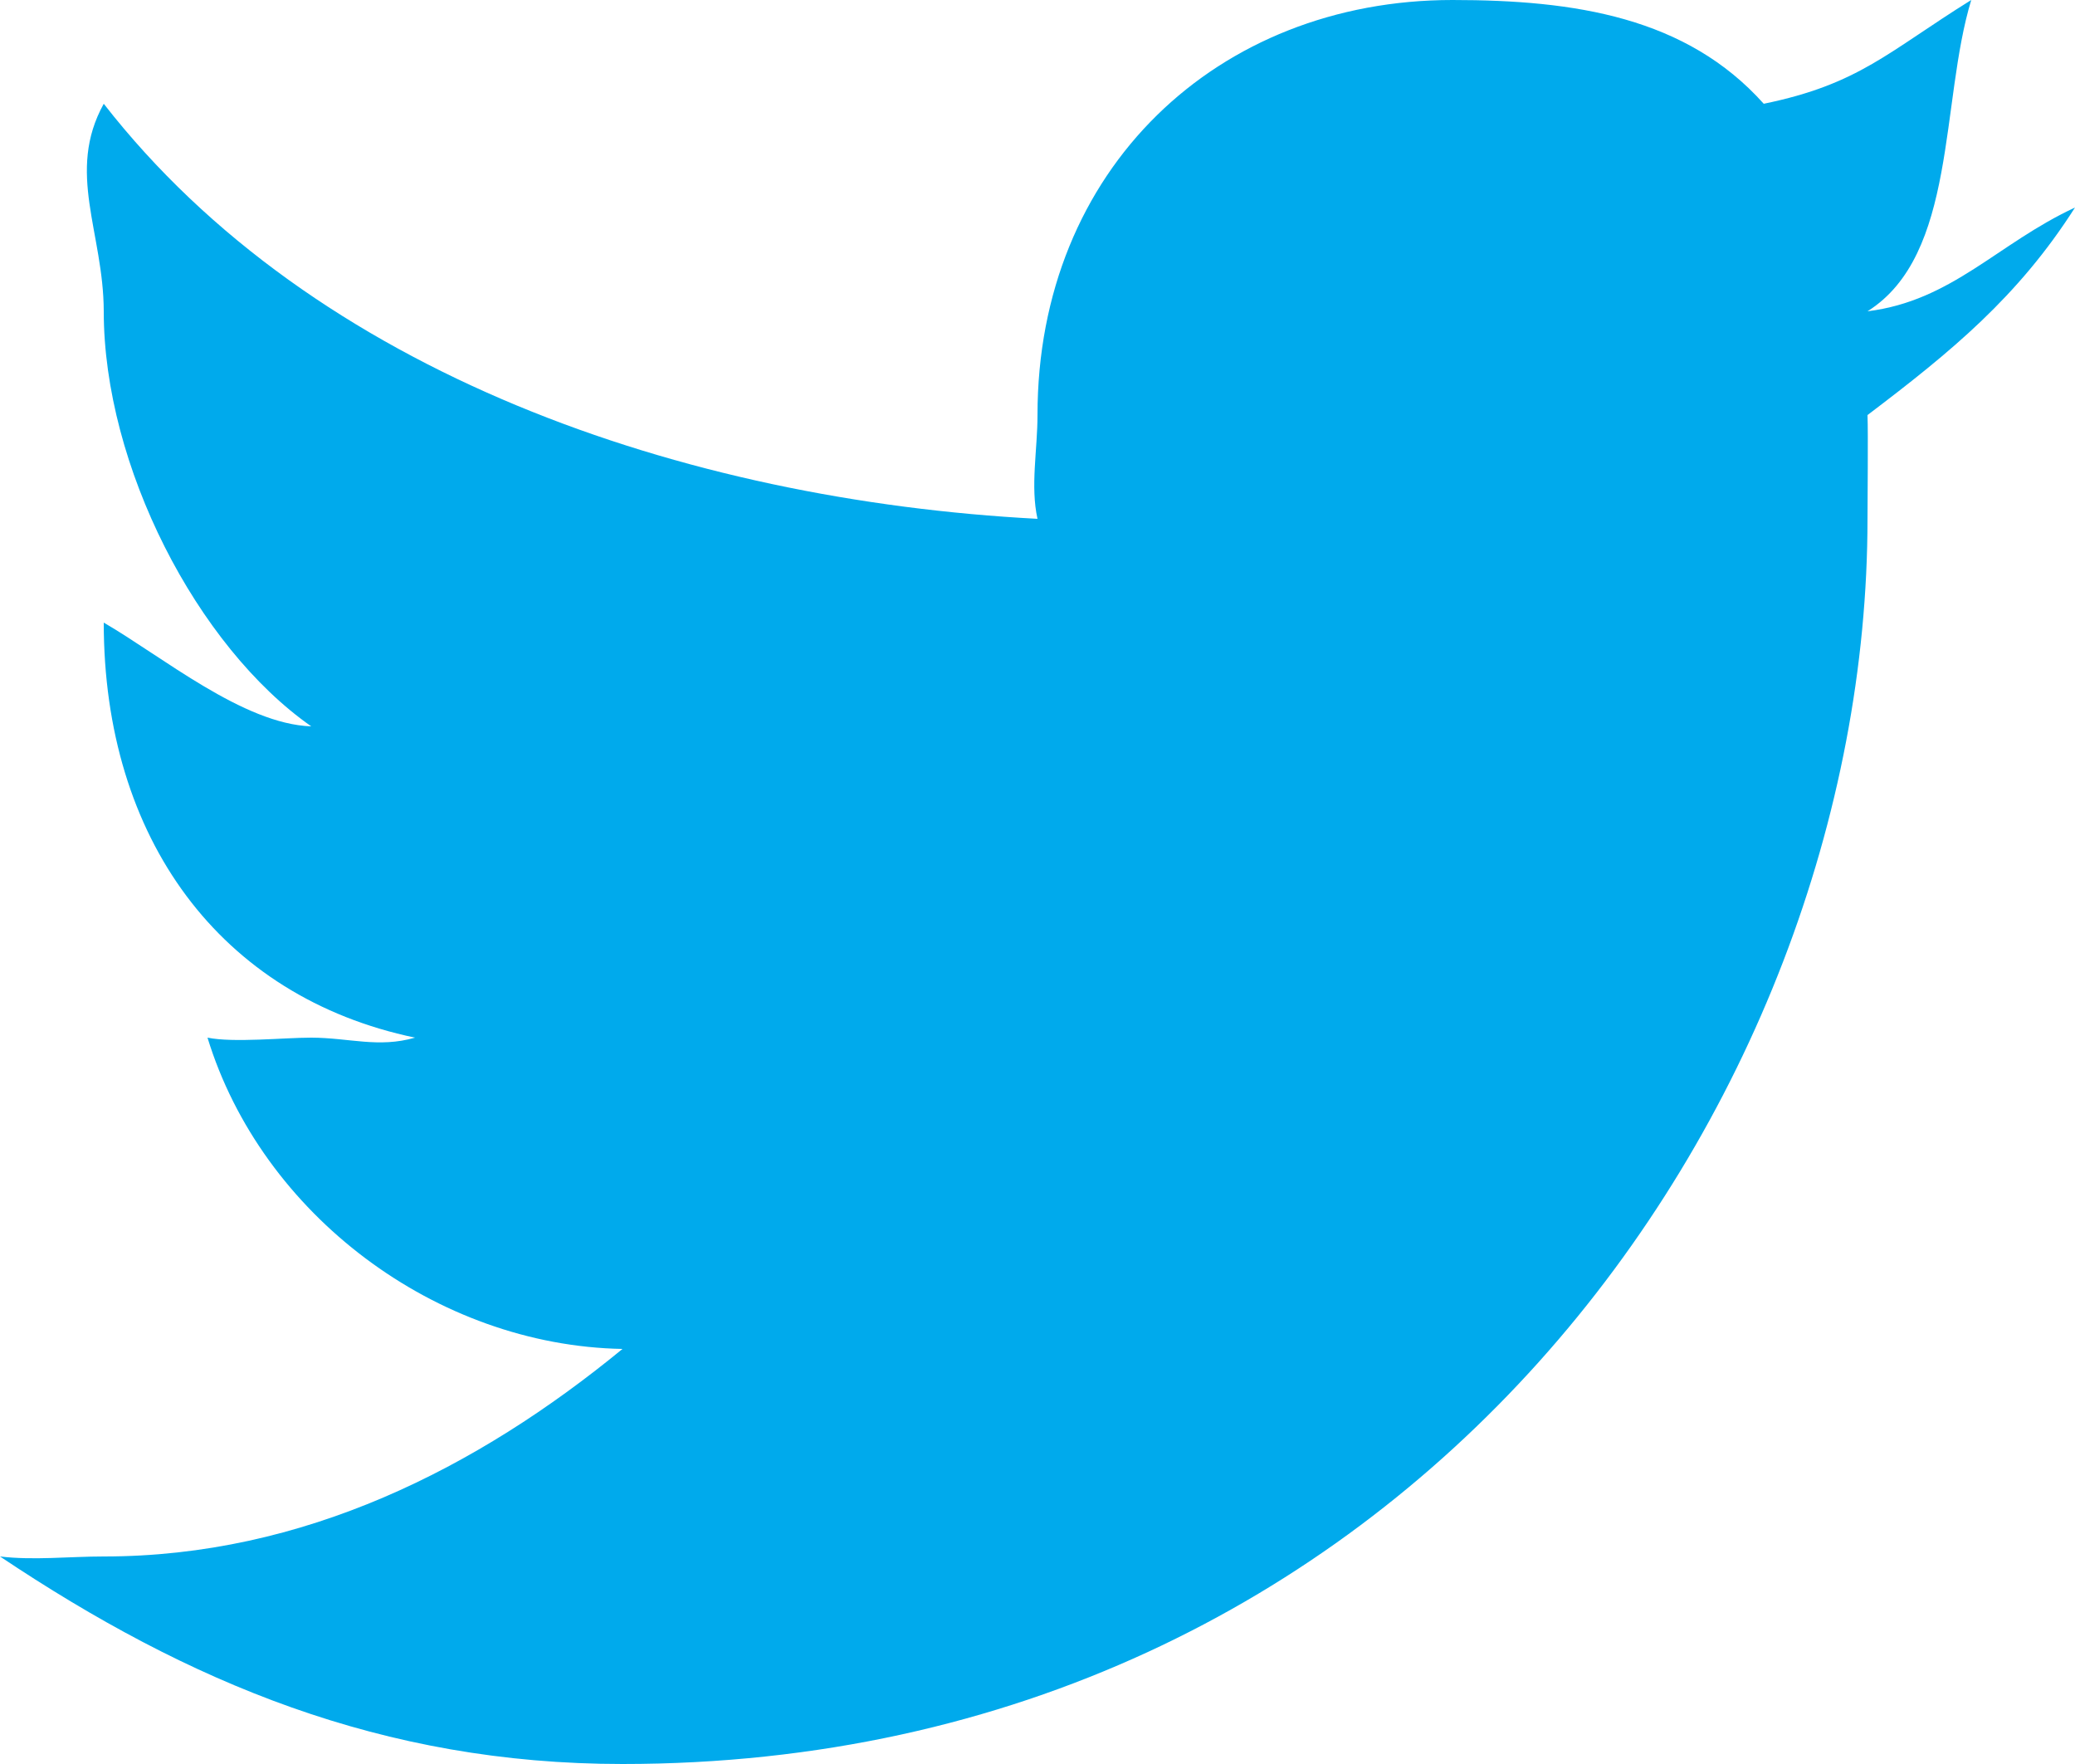 <svg width="20" height="17" viewBox="0 0 20 17" fill="none" xmlns="http://www.w3.org/2000/svg">
<path fill-rule="evenodd" clip-rule="evenodd" d="M20 2C19.253 2.347 18.815 2.899 18 3C18.863 2.457 18.699 0.987 19 0C18.197 0.499 17.922 0.811 17 1C16.254 0.166 15.181 0 14 0C11.735 0 10 1.63 10 4C10 4.336 9.93 4.686 10 5C6.59 4.82 3.025 3.6 1 1C0.635 1.659 0.998 2.243 1 3C1 4.488 1.899 6.23 3 7C2.347 6.978 1.568 6.33 1 6V6C1 8.08 2.122 9.607 4 10C3.648 10.102 3.366 10.001 3 10C2.736 10 2.25 10.051 2 10C2.522 11.704 4.204 12.967 6 13C4.596 14.152 2.922 15 1 15C0.669 15 0.321 15.039 0 15C1.816 16.215 3.684 17 6 17C13.548 17 18 10.672 18 5C18 4.813 18.007 4.183 18 4C18.806 3.39 19.453 2.859 20 2" fill="#00AAEC"/>
</svg>
